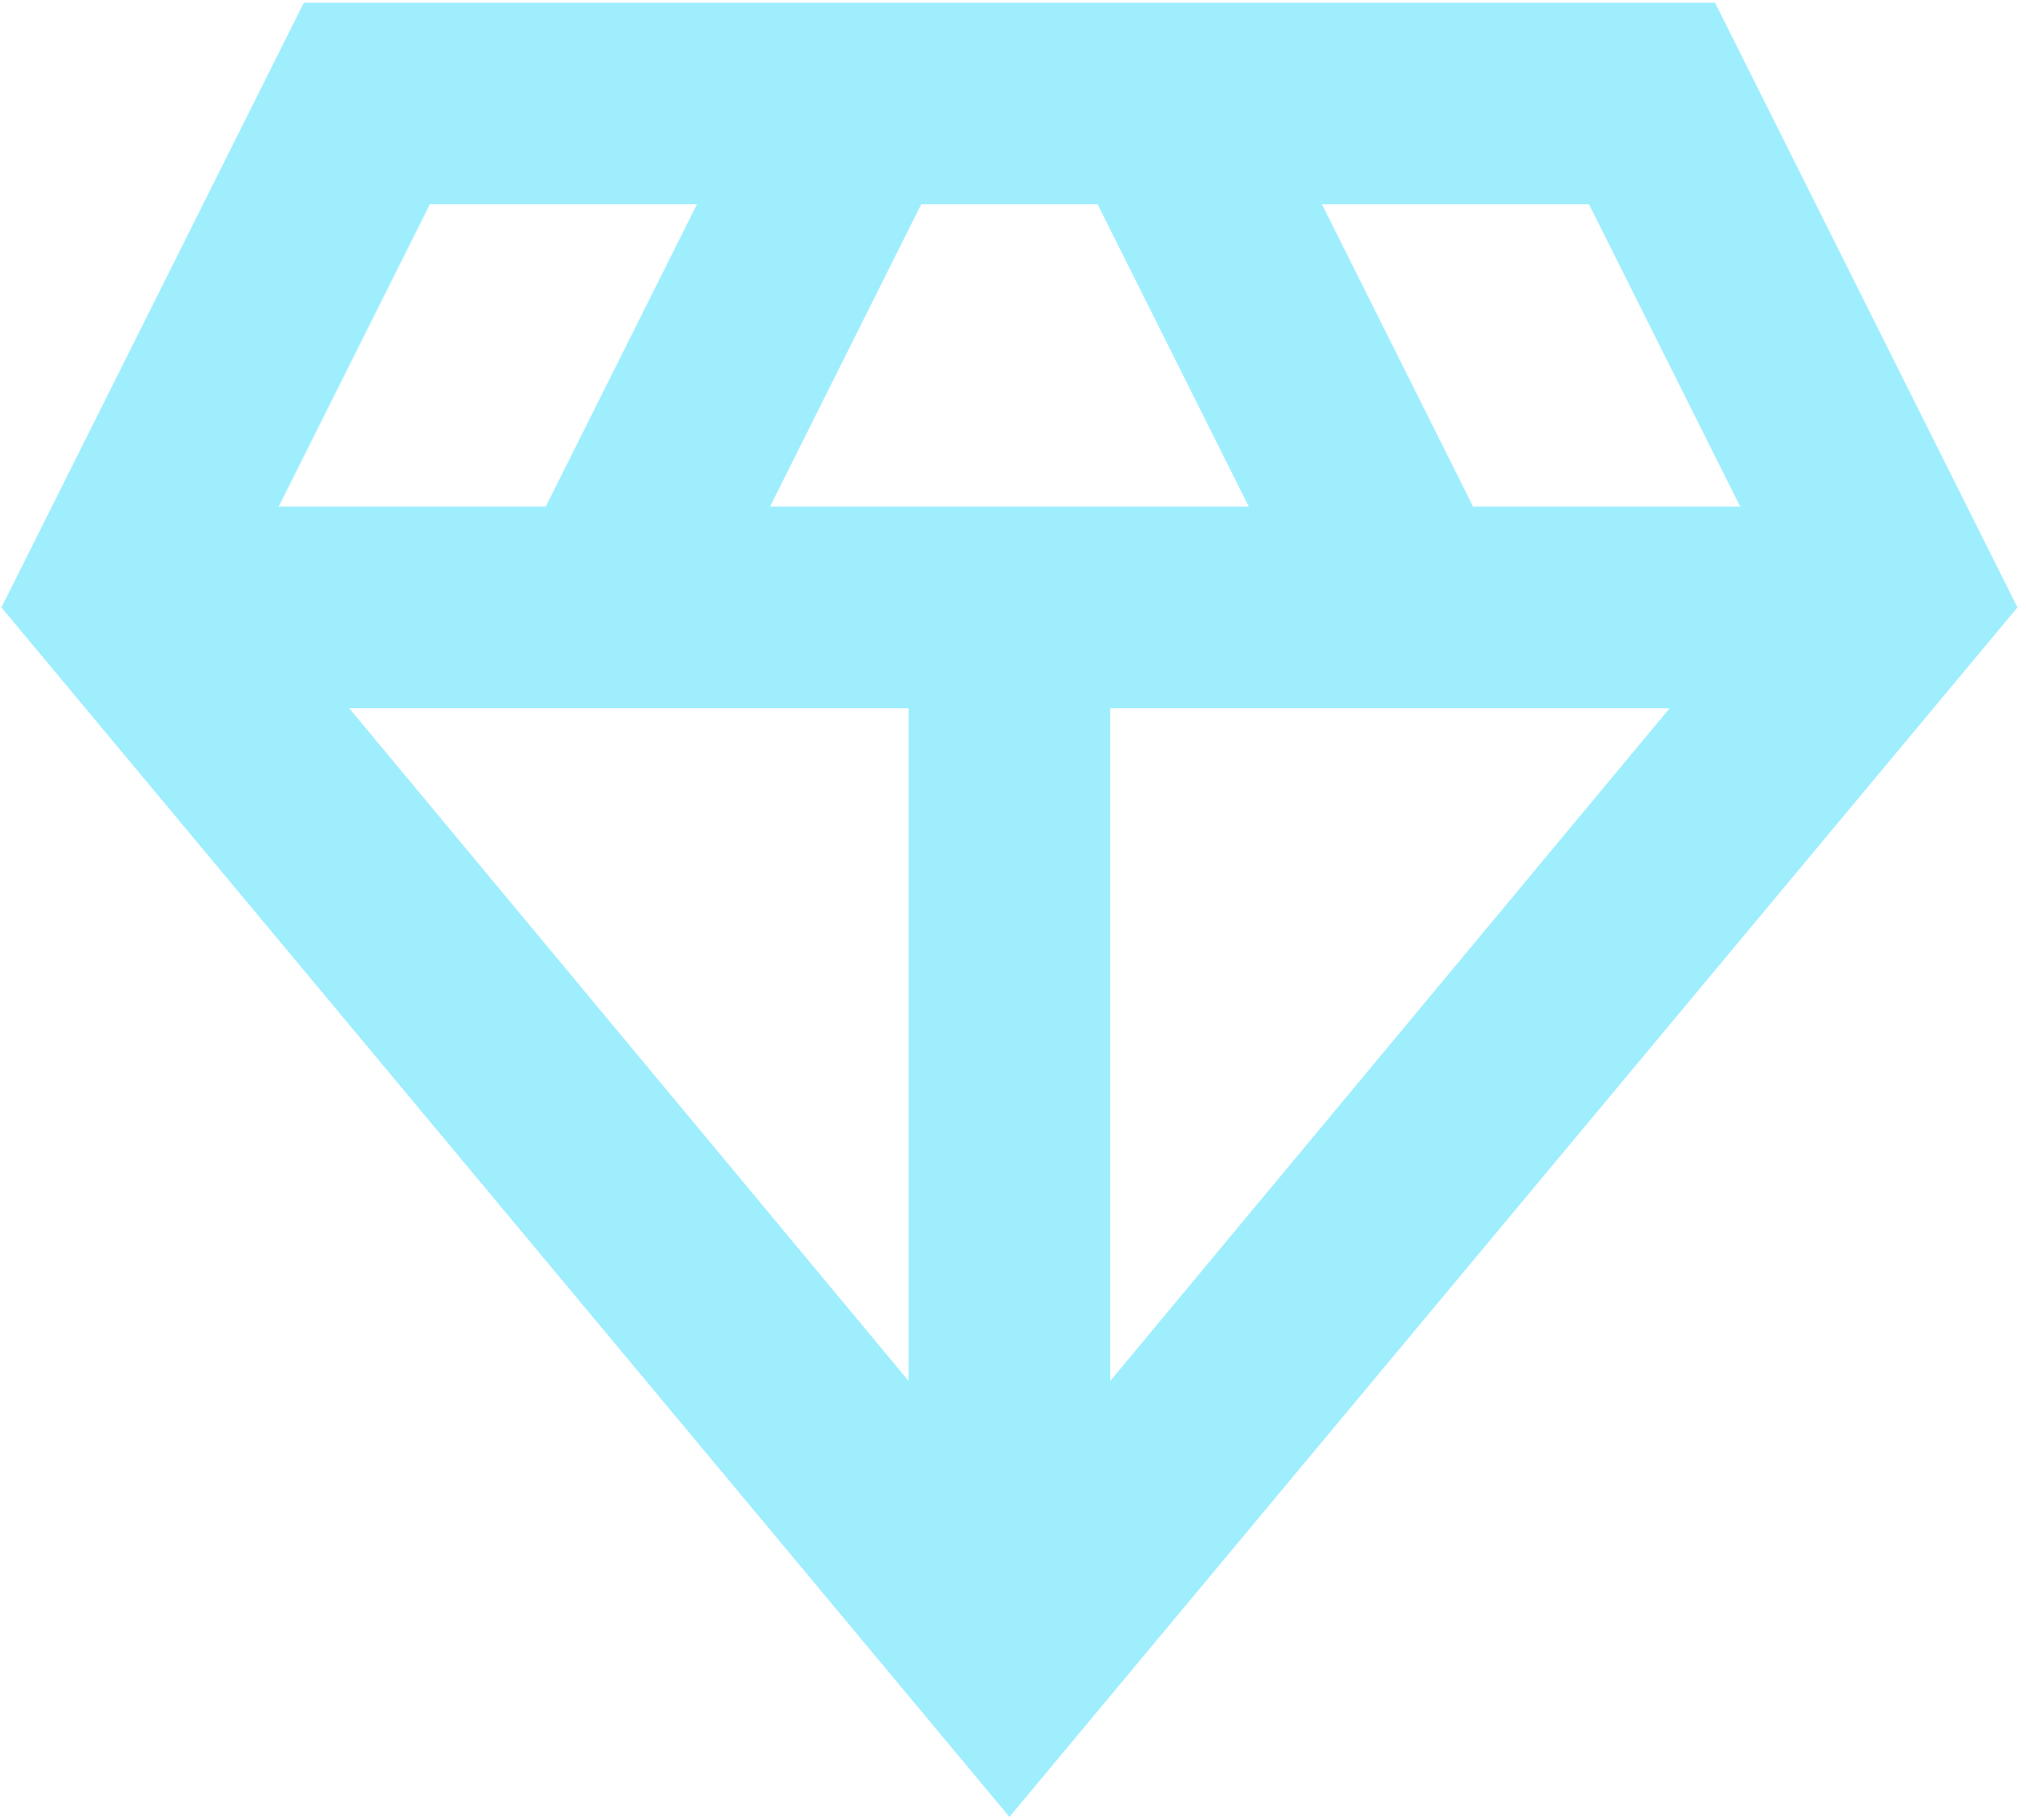 <svg width="167" height="150" viewBox="0 0 167 150" fill="none" xmlns="http://www.w3.org/2000/svg">
<path d="M83.205 149.779L0.118 50.074L25.044 0.221H141.366L166.293 50.074L83.205 149.779ZM63.472 41.765H102.938L90.475 16.839H75.935L63.472 41.765ZM74.896 113.843V58.382H28.783L74.896 113.843ZM91.514 113.843L137.627 58.382H91.514V113.843ZM121.425 41.765H143.444L130.98 16.839H108.962L121.425 41.765ZM22.967 41.765H44.985L57.448 16.839H35.43L22.967 41.765Z" fill="#9EEEFE"/>
</svg>
